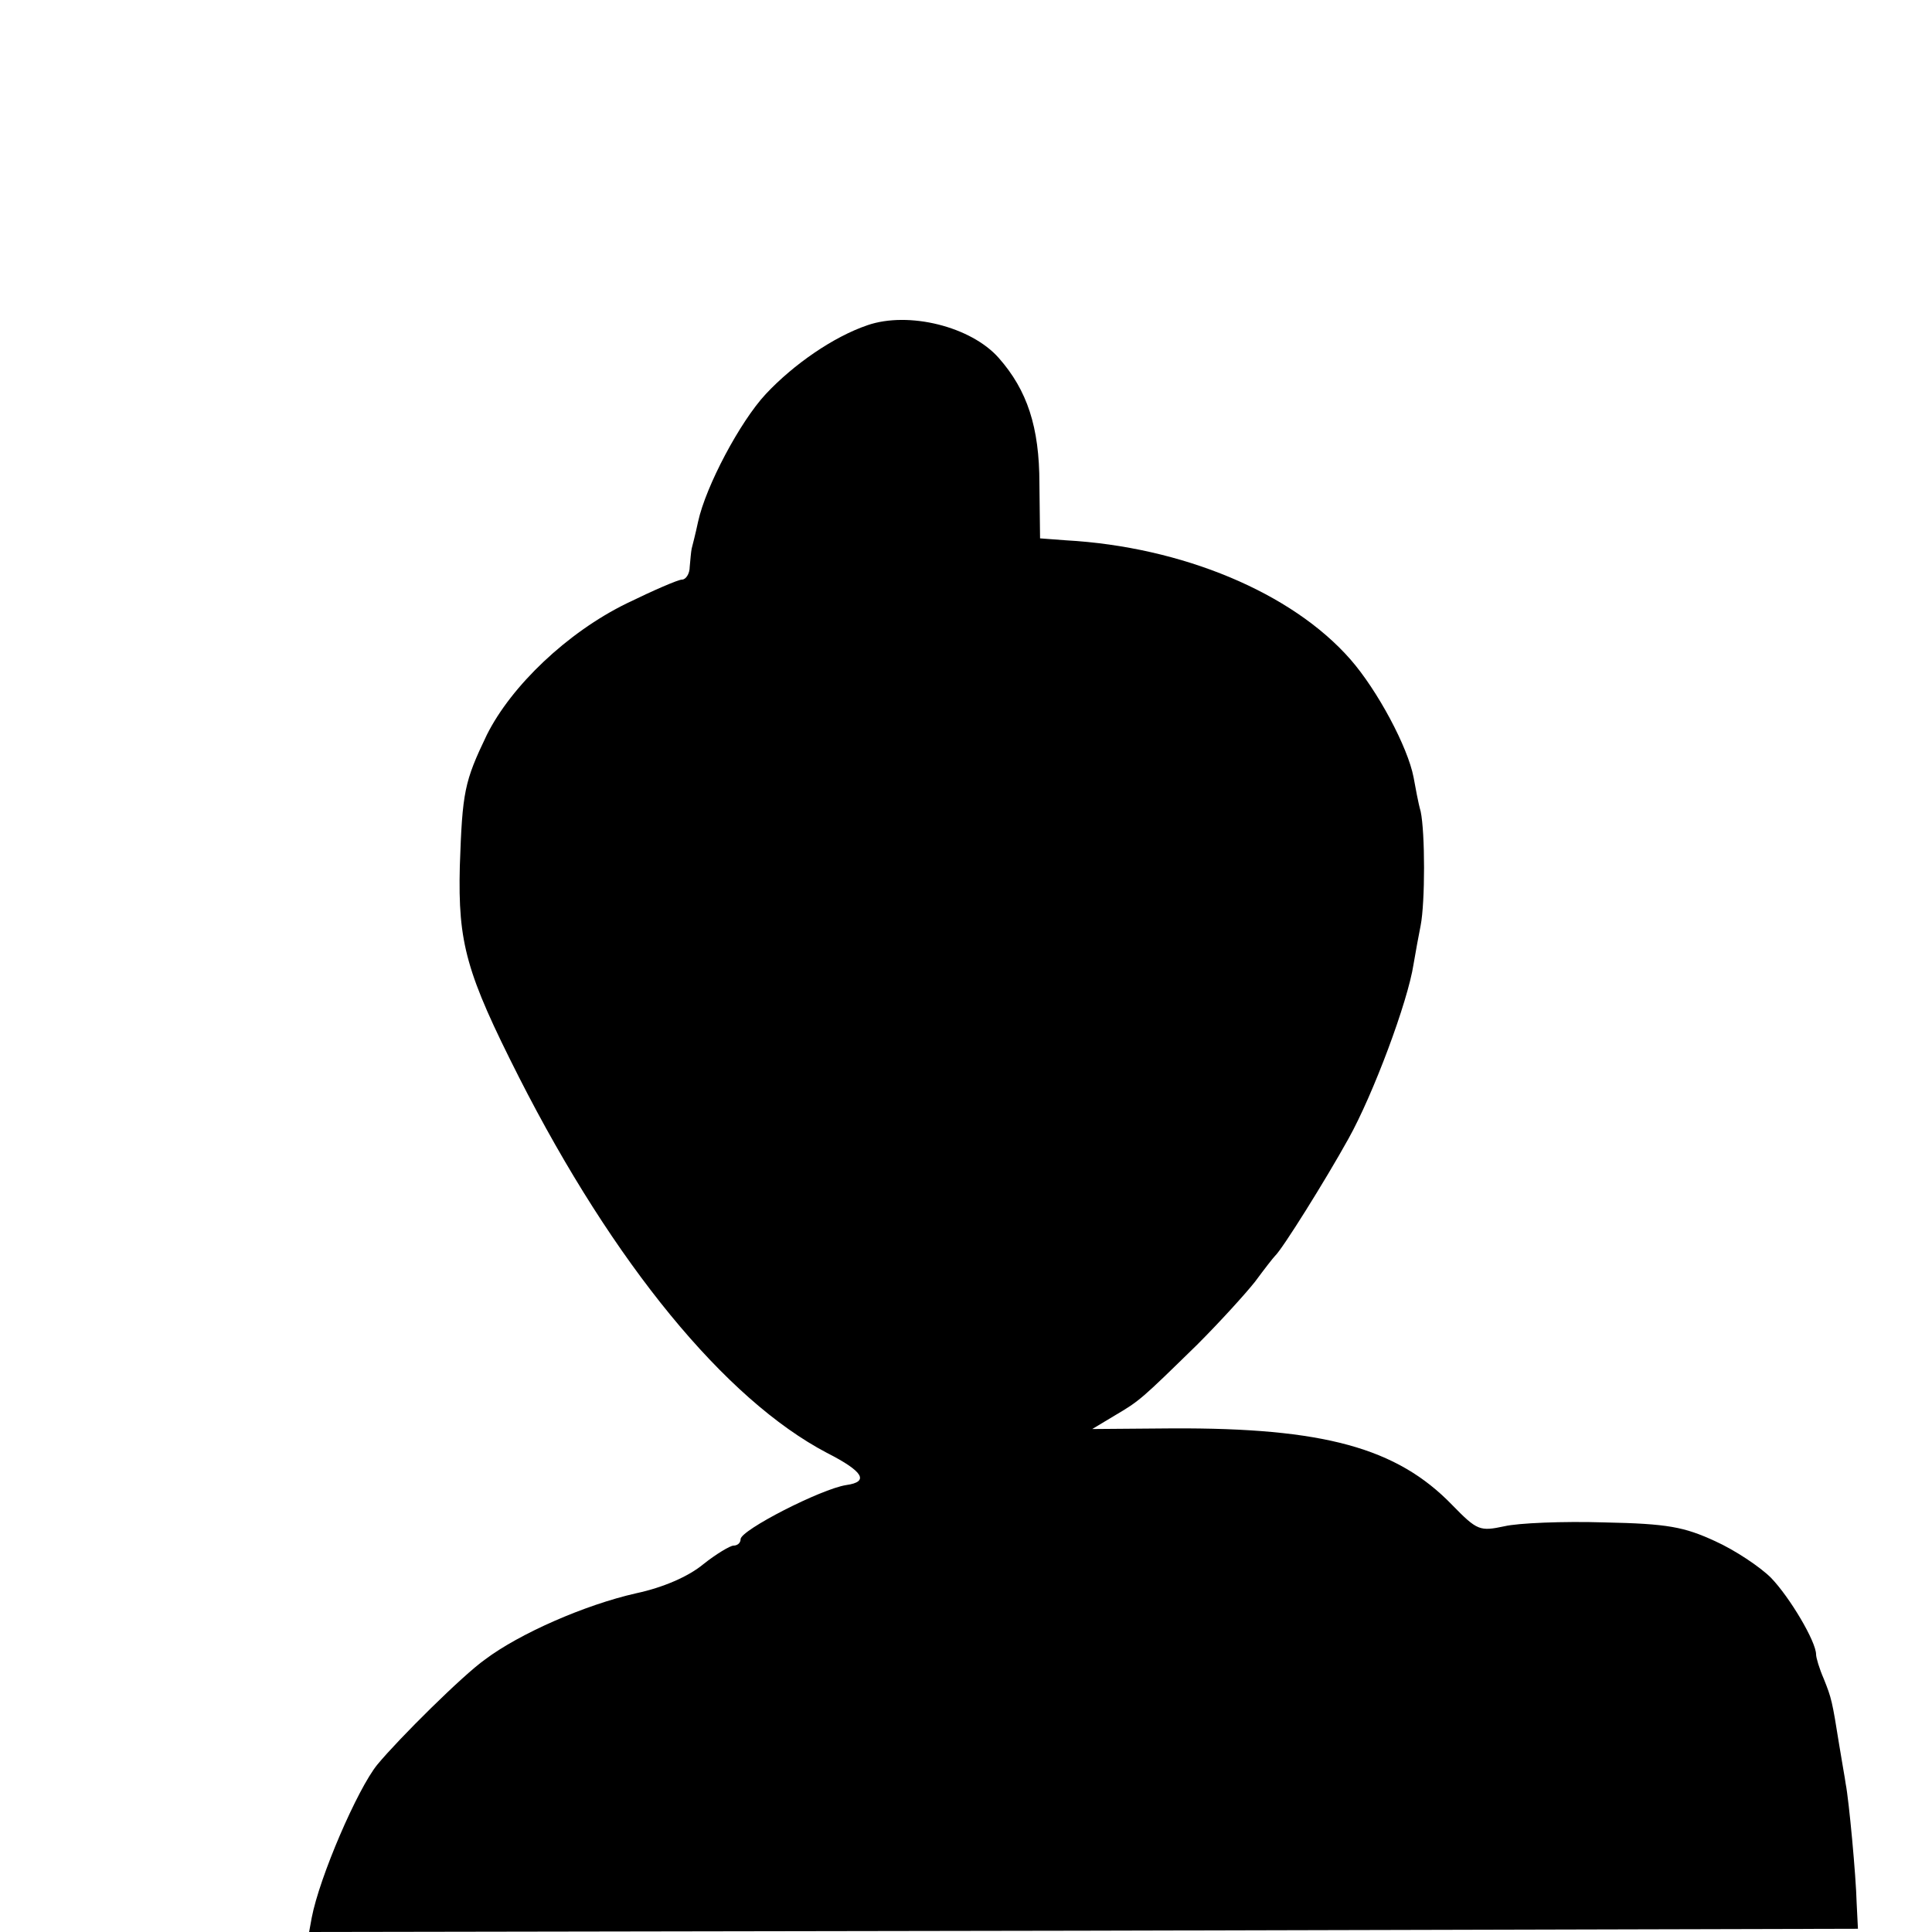<?xml version="1.0" standalone="no"?>
<!DOCTYPE svg PUBLIC "-//W3C//DTD SVG 20010904//EN"
 "http://www.w3.org/TR/2001/REC-SVG-20010904/DTD/svg10.dtd">
<svg version="1.0" xmlns="http://www.w3.org/2000/svg"
 width="300pt" height="300pt" viewBox="0 0 300 300"
 preserveAspectRatio="xMidYMid meet">
<g transform="translate(0,300) scale(0.1,-0.1)"
fill="#000000" stroke="none">
<path d="M1347 2495 c-53 -18 -115 -61 -158 -107 -40 -43 -93 -143 -105 -198
-4 -19 -9 -38 -10 -42 -1 -5 -2 -17 -3 -28 0 -11 -6 -20 -12 -20 -6 0 -45 -17
-86 -37 -92 -45 -179 -128 -217 -204 -35 -73 -38 -88 -42 -204 -3 -120 10
-166 92 -328 147 -289 320 -500 478 -583 57 -29 66 -45 30 -50 -39 -6 -164
-70 -164 -84 0 -6 -5 -10 -11 -10 -5 0 -27 -13 -47 -29 -23 -19 -62 -36 -104
-45 -80 -18 -182 -63 -235 -103 -34 -24 -133 -122 -167 -163 -31 -38 -90 -175
-102 -238 l-4 -22 1202 2 1203 3 -2 40 c-1 42 -12 160 -17 185 -1 8 -6 35 -10
60 -11 69 -12 73 -24 103 -7 16 -12 33 -12 38 0 20 -41 89 -70 119 -17 17 -56
43 -87 57 -48 22 -73 27 -172 29 -64 2 -134 -1 -155 -6 -38 -8 -42 -7 -81 33
-86 89 -200 120 -434 119 l-125 -1 35 21 c39 23 41 25 128 110 35 35 75 79 90
98 14 19 28 37 31 40 11 10 78 117 114 182 38 68 92 212 101 271 3 18 8 45 11
60 7 36 7 144 0 177 -4 14 -8 37 -11 53 -9 47 -56 135 -98 183 -91 104 -262
175 -442 185 l-40 3 -1 85 c0 88 -19 145 -63 195 -43 49 -140 73 -204 51z"/>
</g>
</svg>
